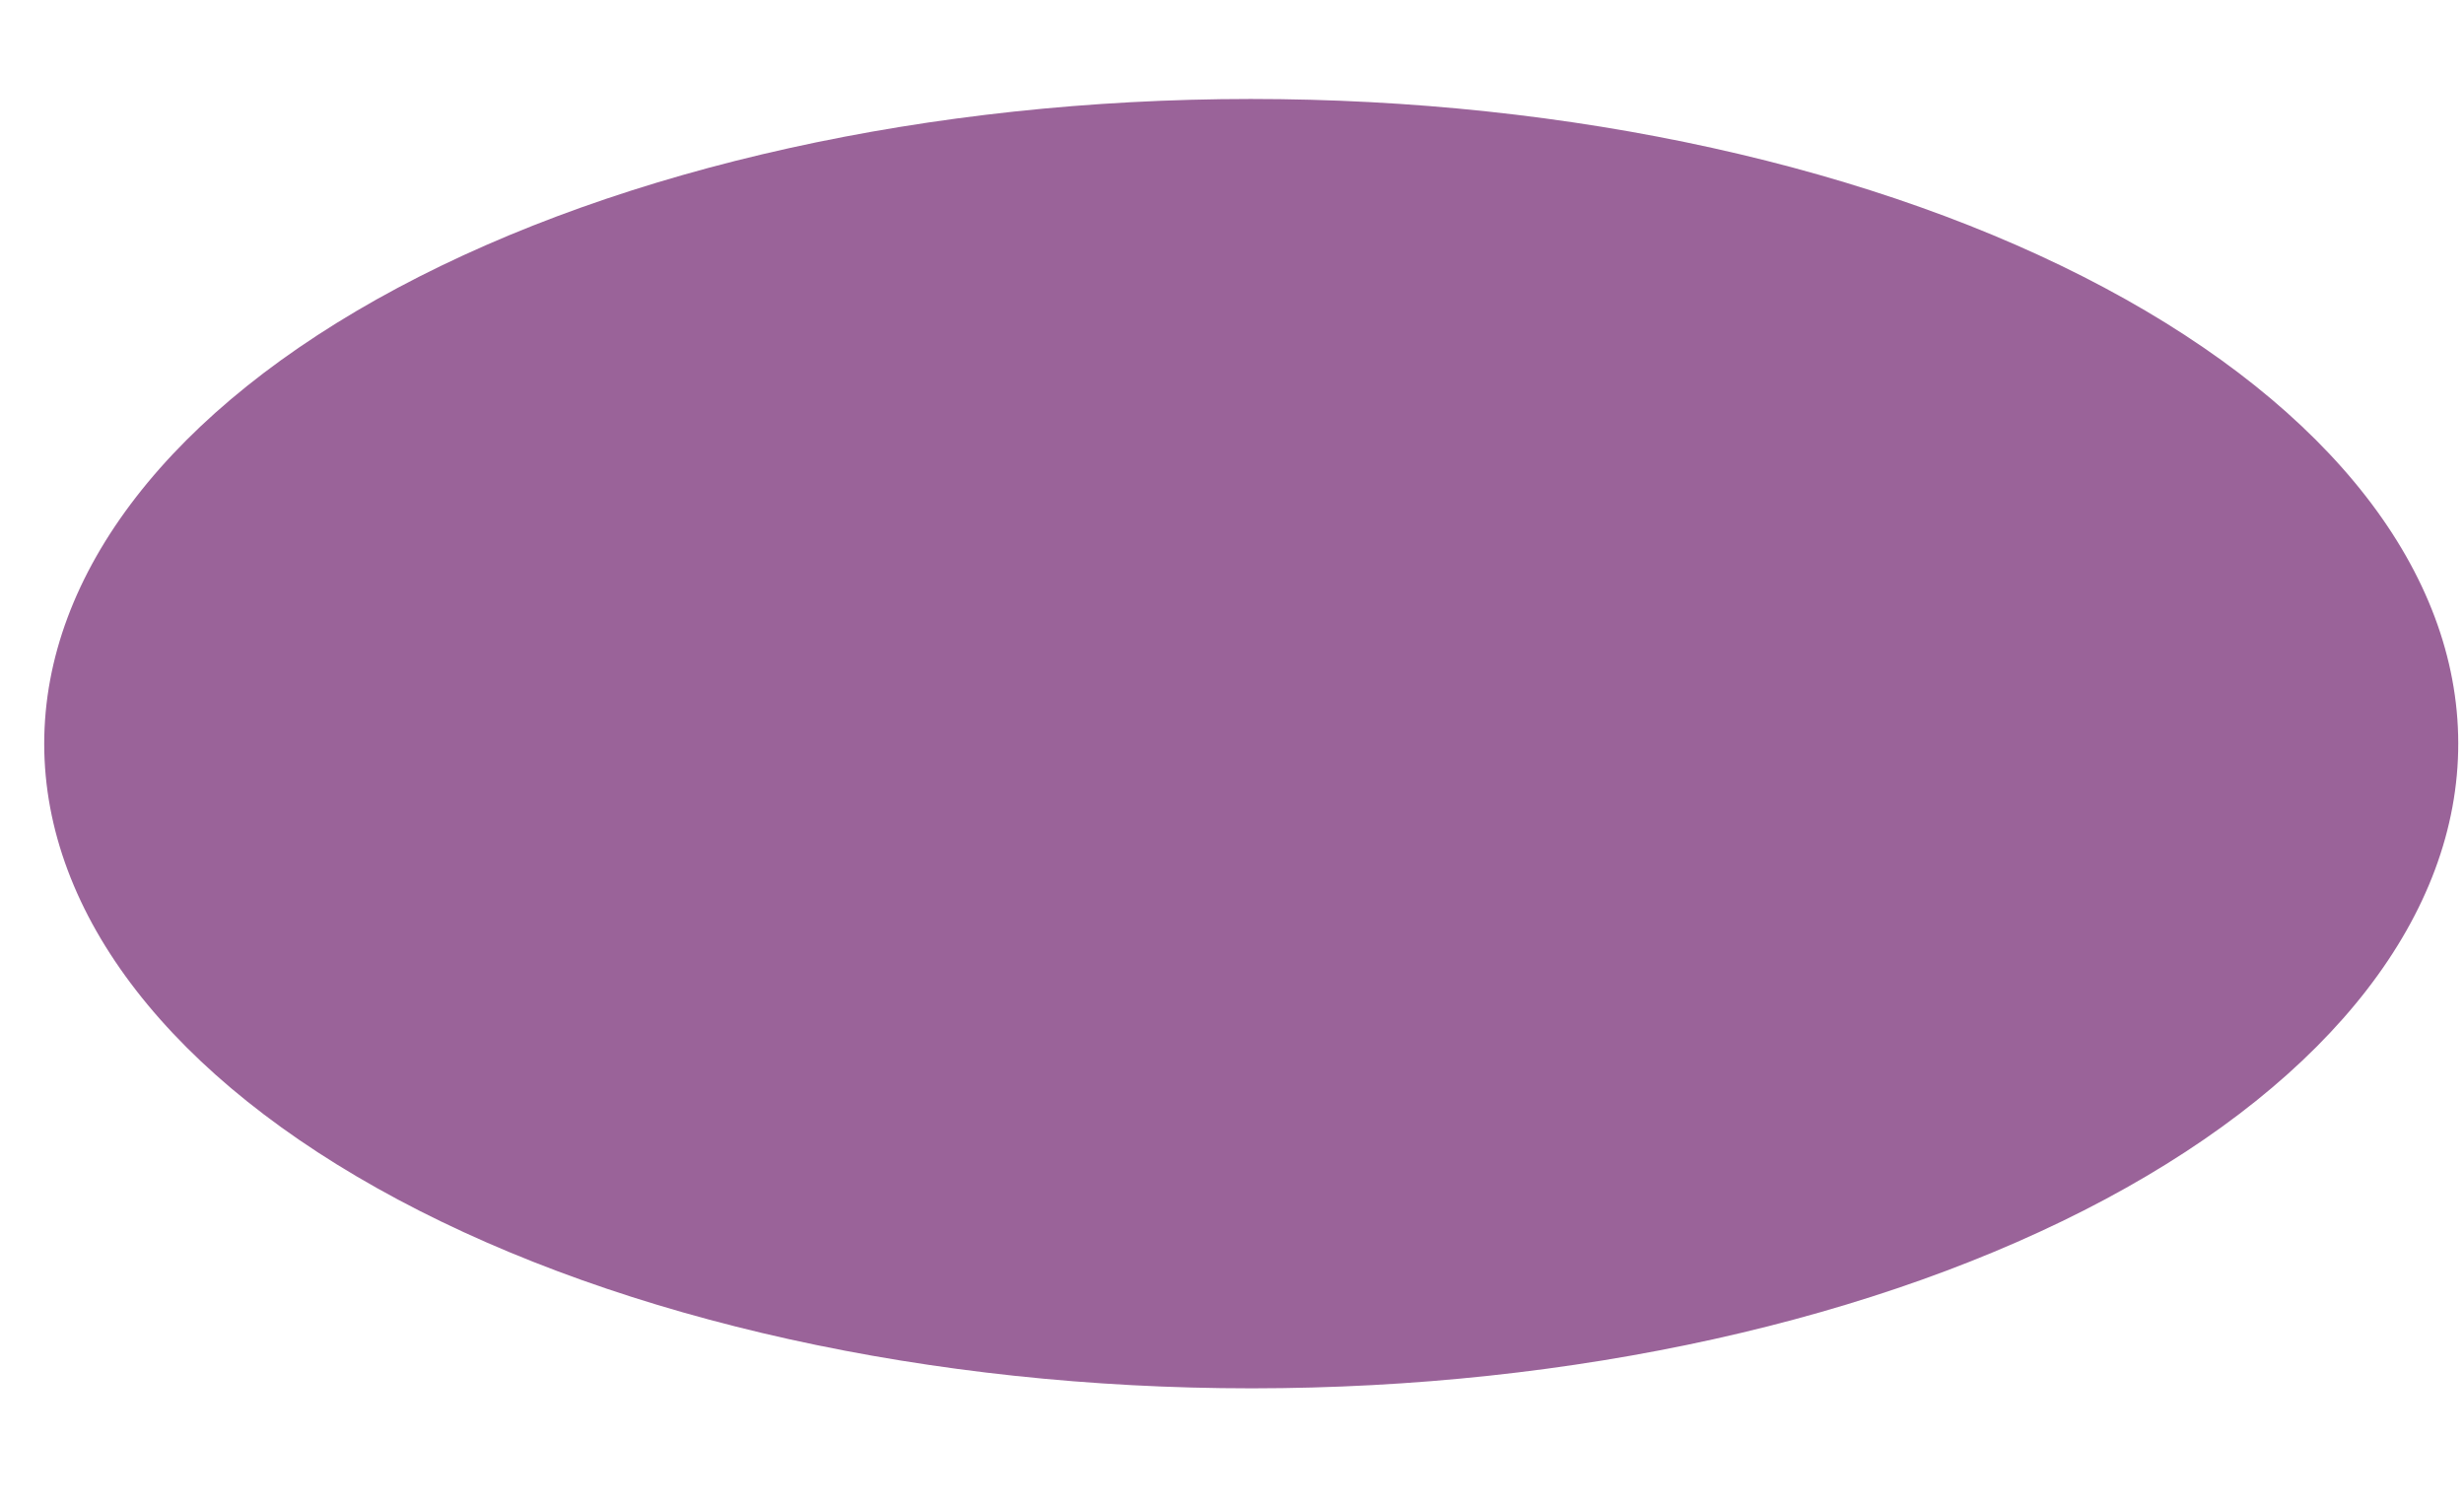 <svg width="18" height="11" viewBox="0 0 18 11" fill="none" xmlns="http://www.w3.org/2000/svg">
<path d="M9.141 10.142C6.803 10.142 4.56 9.646 2.907 8.763C1.253 7.88 0.324 6.683 0.323 5.434C0.323 4.185 1.251 2.987 2.903 2.104C4.556 1.221 6.798 0.724 9.136 0.723C11.474 0.723 13.717 1.218 15.372 2.101C17.026 2.983 17.956 4.18 17.958 5.429C17.96 6.678 17.033 7.876 15.381 8.76C13.729 9.644 11.488 10.141 9.15 10.142H9.141Z" fill="#9A6399"/>
</svg>

